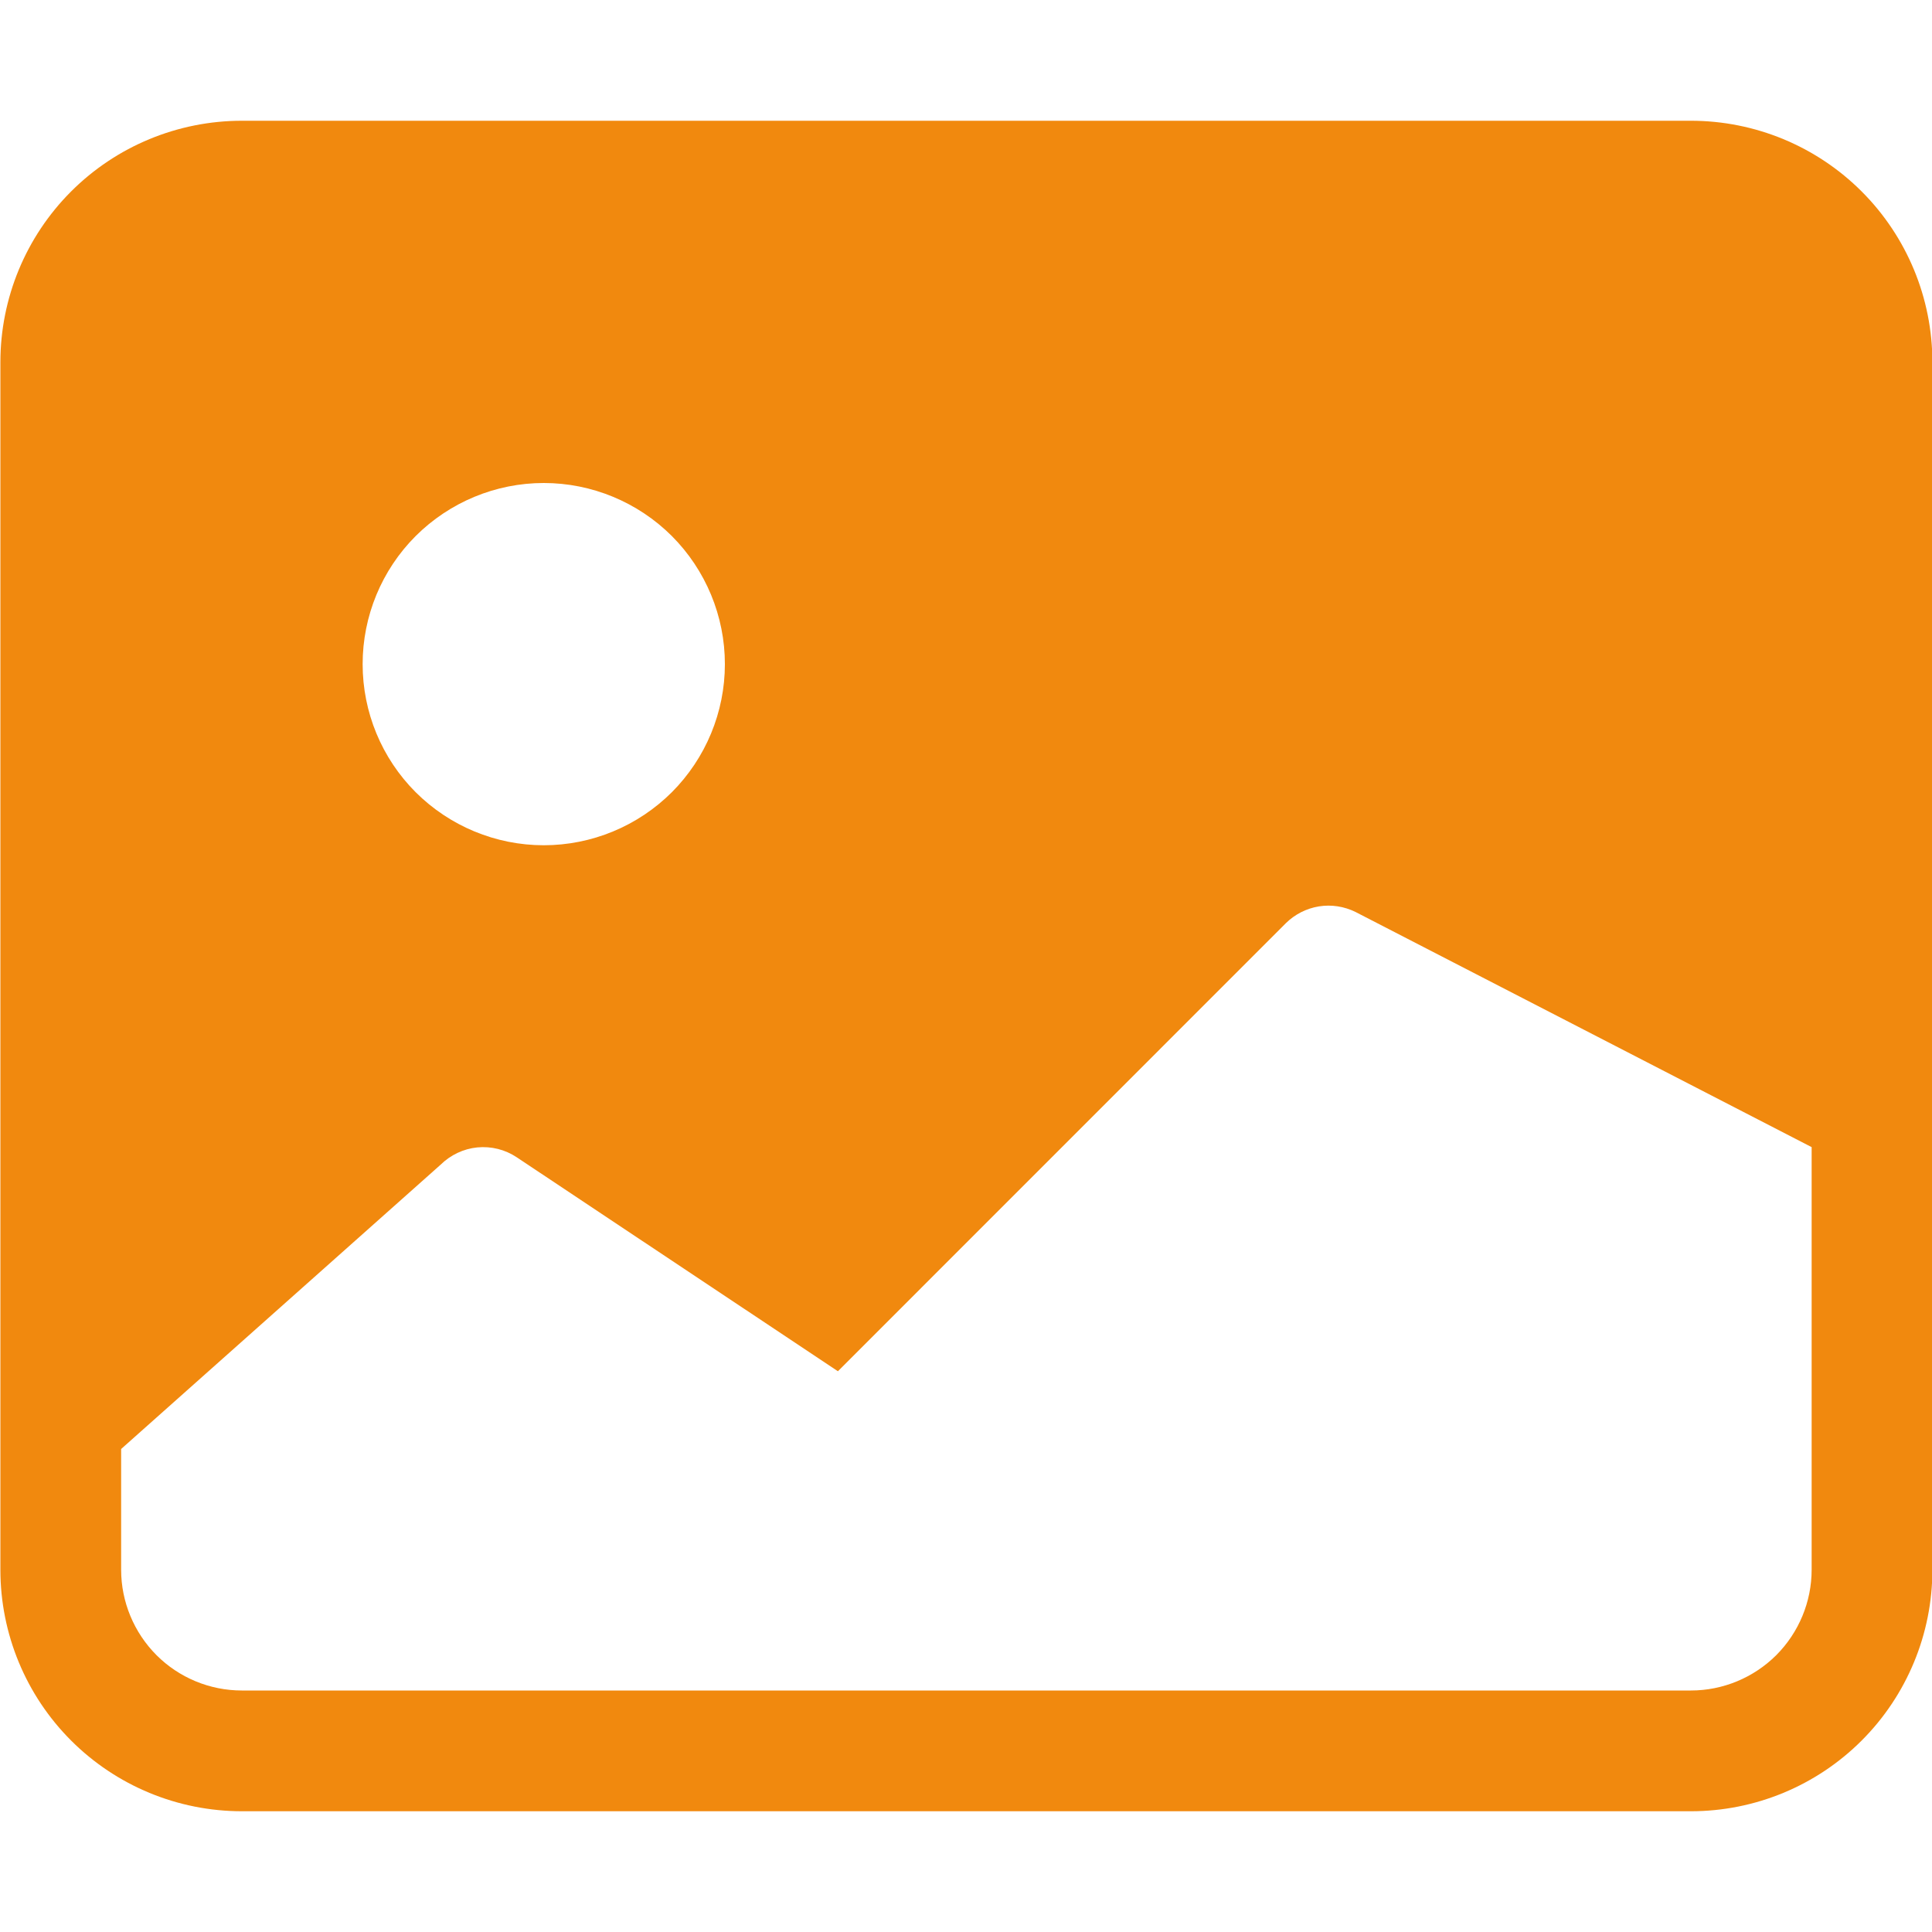 <svg width="20" height="20" viewBox="0 0 20 20" fill="none" xmlns="http://www.w3.org/2000/svg">
<g clip-path="url(#clip0_1_3162)">
<path d="M0.004 3.75C0.004 3.087 0.267 2.451 0.736 1.982C1.205 1.513 1.841 1.25 2.504 1.25H17.504C18.167 1.25 18.803 1.513 19.272 1.982C19.741 2.451 20.004 3.087 20.004 3.75V16.25C20.004 16.913 19.741 17.549 19.272 18.018C18.803 18.487 18.167 18.75 17.504 18.75H2.504C1.841 18.75 1.205 18.487 0.736 18.018C0.267 17.549 0.004 16.913 0.004 16.25V3.75ZM1.254 15V16.25C1.254 16.581 1.386 16.899 1.62 17.134C1.854 17.368 2.172 17.5 2.504 17.5H17.504C17.835 17.5 18.153 17.368 18.388 17.134C18.622 16.899 18.754 16.581 18.754 16.25V11.875L14.033 9.441C13.915 9.383 13.783 9.362 13.653 9.383C13.524 9.404 13.404 9.465 13.311 9.557L8.674 14.195L5.349 11.98C5.229 11.9 5.085 11.864 4.941 11.878C4.798 11.892 4.664 11.956 4.561 12.057L1.254 15ZM7.504 6.875C7.504 6.378 7.306 5.901 6.955 5.549C6.603 5.198 6.126 5 5.629 5C5.132 5 4.655 5.198 4.303 5.549C3.951 5.901 3.754 6.378 3.754 6.875C3.754 7.372 3.951 7.849 4.303 8.201C4.655 8.552 5.132 8.75 5.629 8.75C6.126 8.75 6.603 8.552 6.955 8.201C7.306 7.849 7.504 7.372 7.504 6.875Z" fill="#F1890E"/>
</g>
<defs>
<clipPath id="clip0_1_3162">
<rect width="20" height="20" fill="white"/>
</clipPath>
</defs>
</svg>

